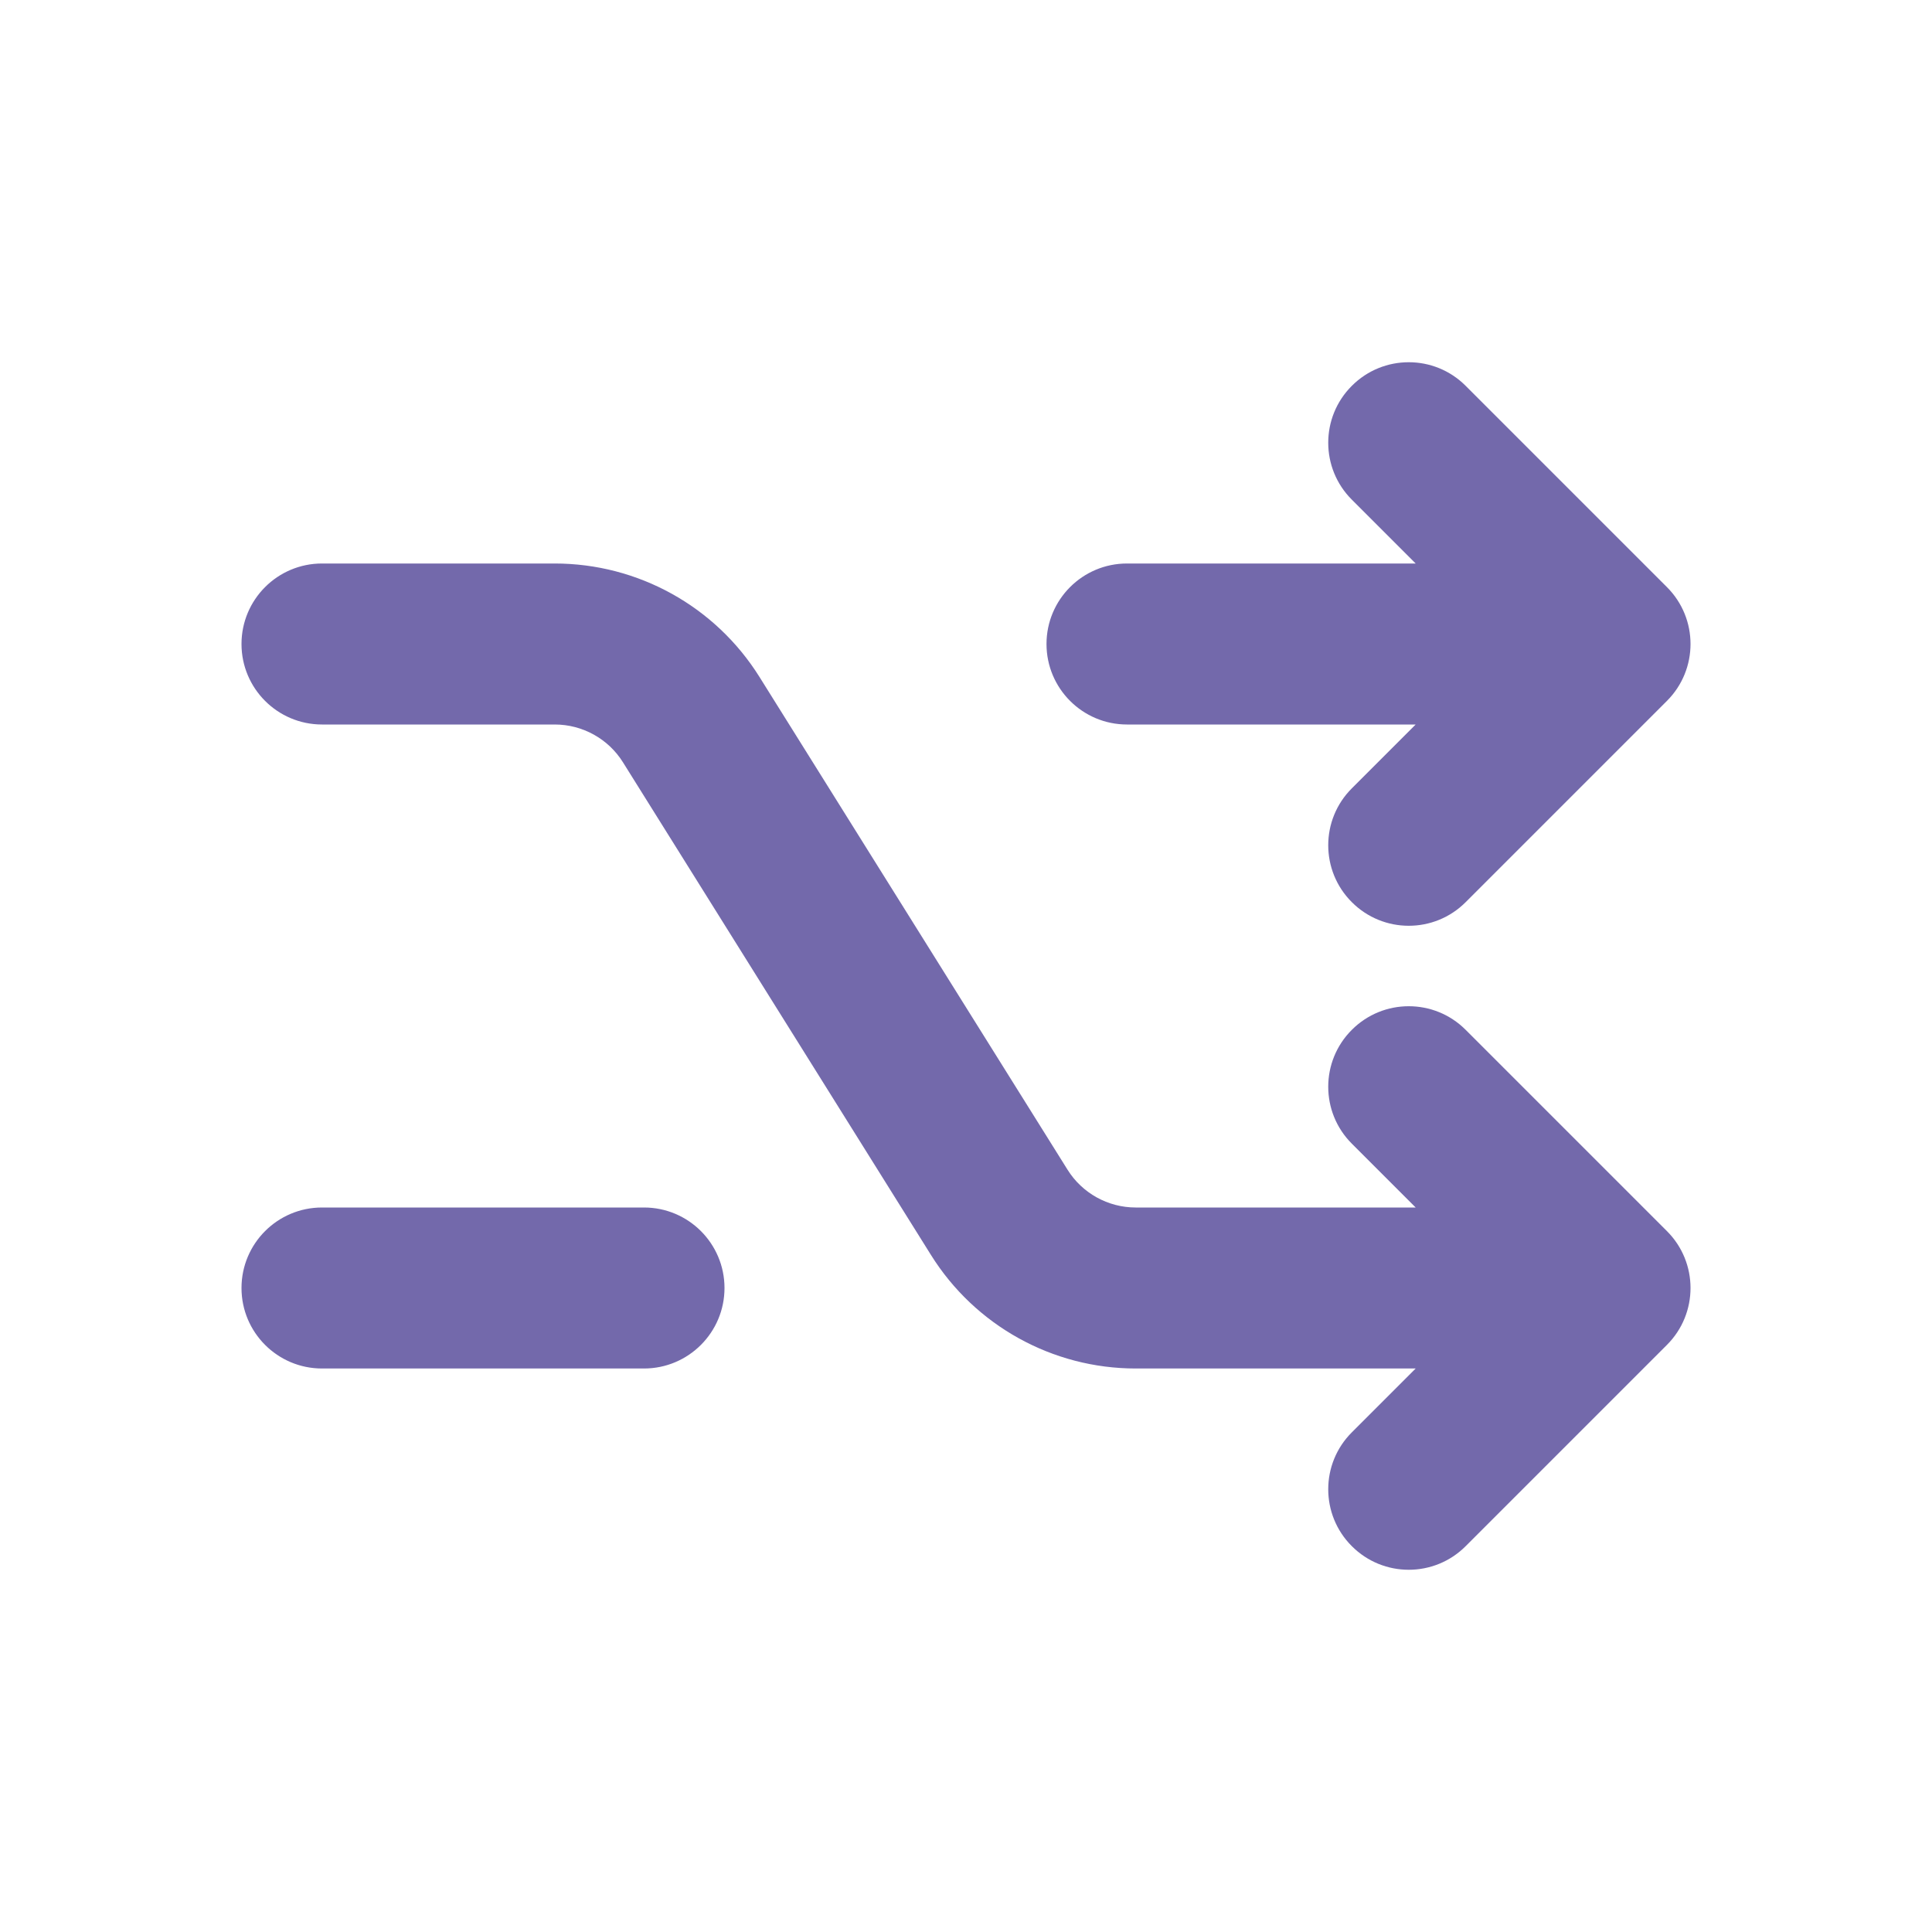 <svg width="24" height="24" viewBox="0 0 24 24" fill="none" xmlns="http://www.w3.org/2000/svg">
<path fill-rule="evenodd" clip-rule="evenodd" d="M16.793 4.793C17.183 4.402 17.817 4.402 18.207 4.793L20.707 7.293C21.098 7.683 21.098 8.317 20.707 8.707L18.207 11.207C17.817 11.598 17.183 11.598 16.793 11.207C16.402 10.817 16.402 10.183 16.793 9.793L17.586 9H14C13.448 9 13 8.552 13 8C13 7.448 13.448 7 14 7H17.586L16.793 6.207C16.402 5.817 16.402 5.183 16.793 4.793ZM3 8C3 7.448 3.448 7 4 7H6.891C7.926 7 8.887 7.533 9.435 8.41L13.261 14.53C13.443 14.822 13.764 15 14.108 15H17.586L16.793 14.207C16.402 13.817 16.402 13.183 16.793 12.793C17.183 12.402 17.817 12.402 18.207 12.793L20.707 15.293C21.098 15.683 21.098 16.317 20.707 16.707L18.207 19.207C17.817 19.598 17.183 19.598 16.793 19.207C16.402 18.817 16.402 18.183 16.793 17.793L17.586 17H14.108C13.074 17 12.113 16.467 11.565 15.59L7.739 9.47C7.557 9.178 7.236 9 6.891 9H4C3.448 9 3 8.552 3 8ZM3 16C3 15.448 3.448 15 4 15H8C8.552 15 9 15.448 9 16C9 16.552 8.552 17 8 17H4C3.448 17 3 16.552 3 16Z" fill="#7369AB"/>
</svg>
